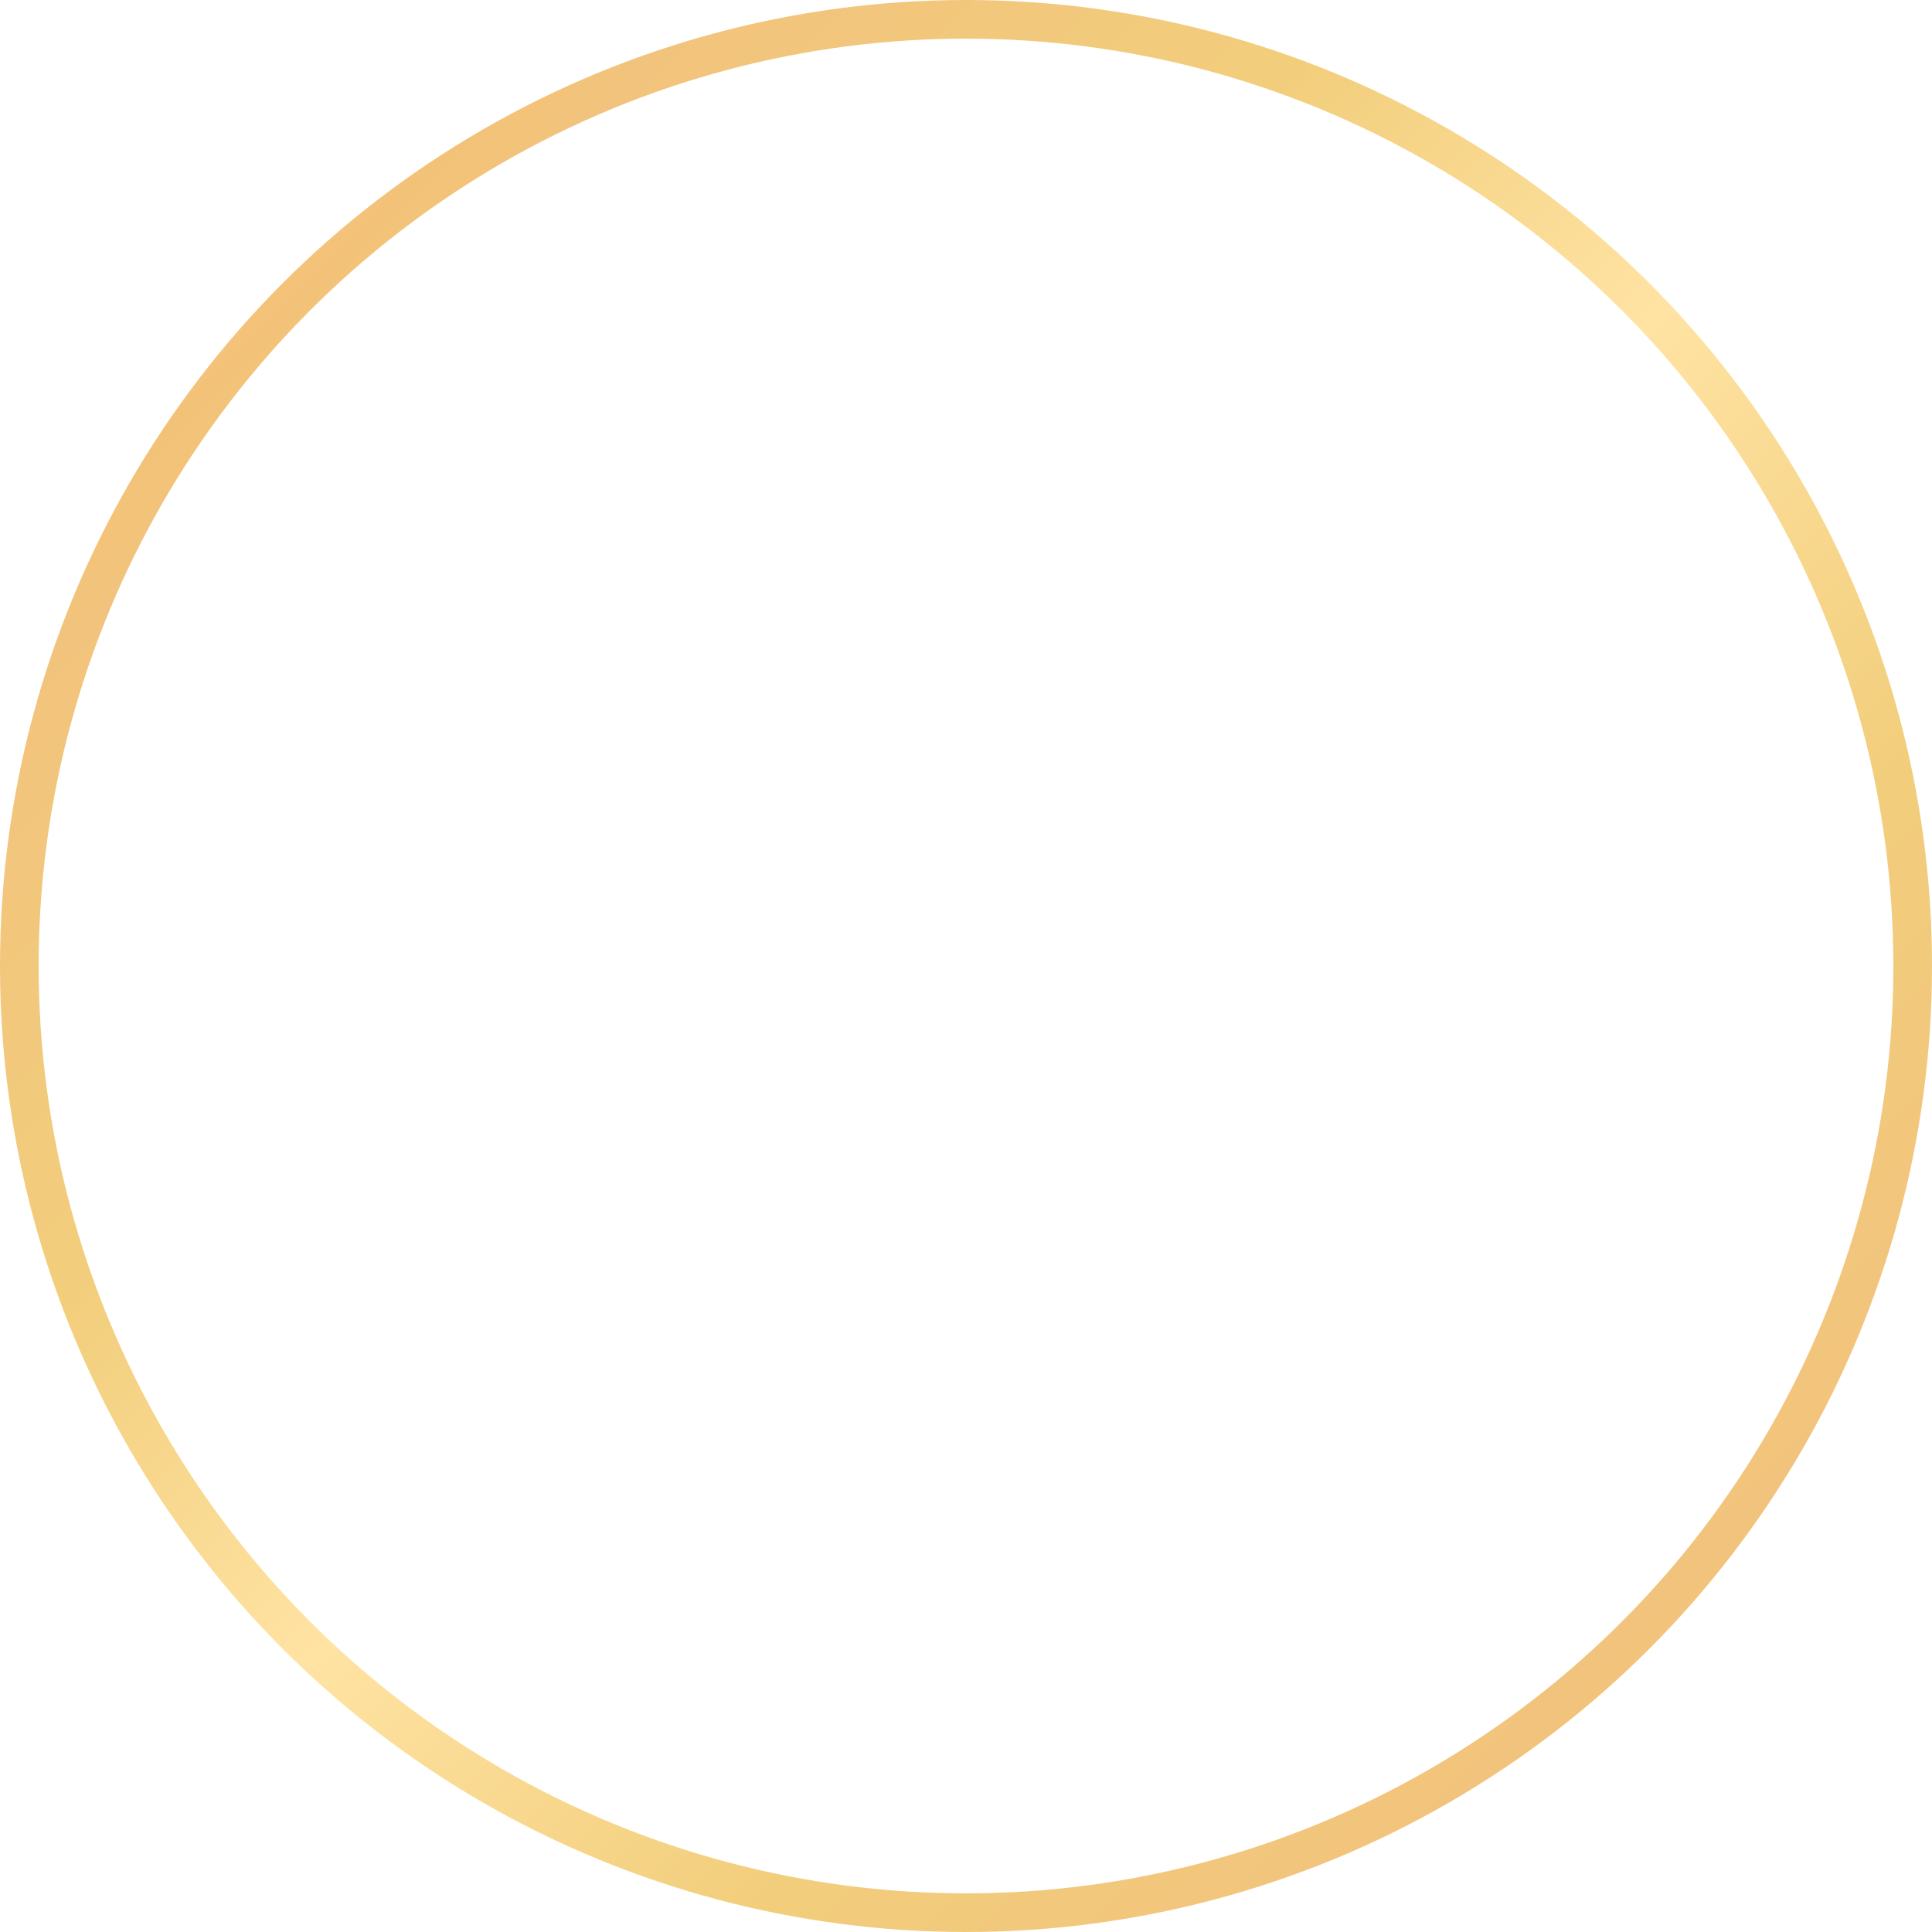 <svg width="50" height="50" viewBox="0 0 50 50" fill="none" xmlns="http://www.w3.org/2000/svg">
<circle cx="25" cy="25" r="24.5" stroke="url(#paint0_linear)"/>
<defs>
<linearGradient id="paint0_linear" x1="-1.71657e-06" y1="-0" x2="50" y2="50" gradientUnits="userSpaceOnUse">
<stop stop-color="#FBBF65"/>
<stop offset="0.182" stop-color="#F2C37C"/>
<stop offset="0.354" stop-color="#F2CE7C"/>
<stop offset="0.51" stop-color="#FFE3A3"/>
<stop offset="0.688" stop-color="#F2CE7C"/>
<stop offset="0.844" stop-color="#F2C37C"/>
<stop offset="0.995" stop-color="#FBBF65"/>
</linearGradient>
</defs>
</svg>
